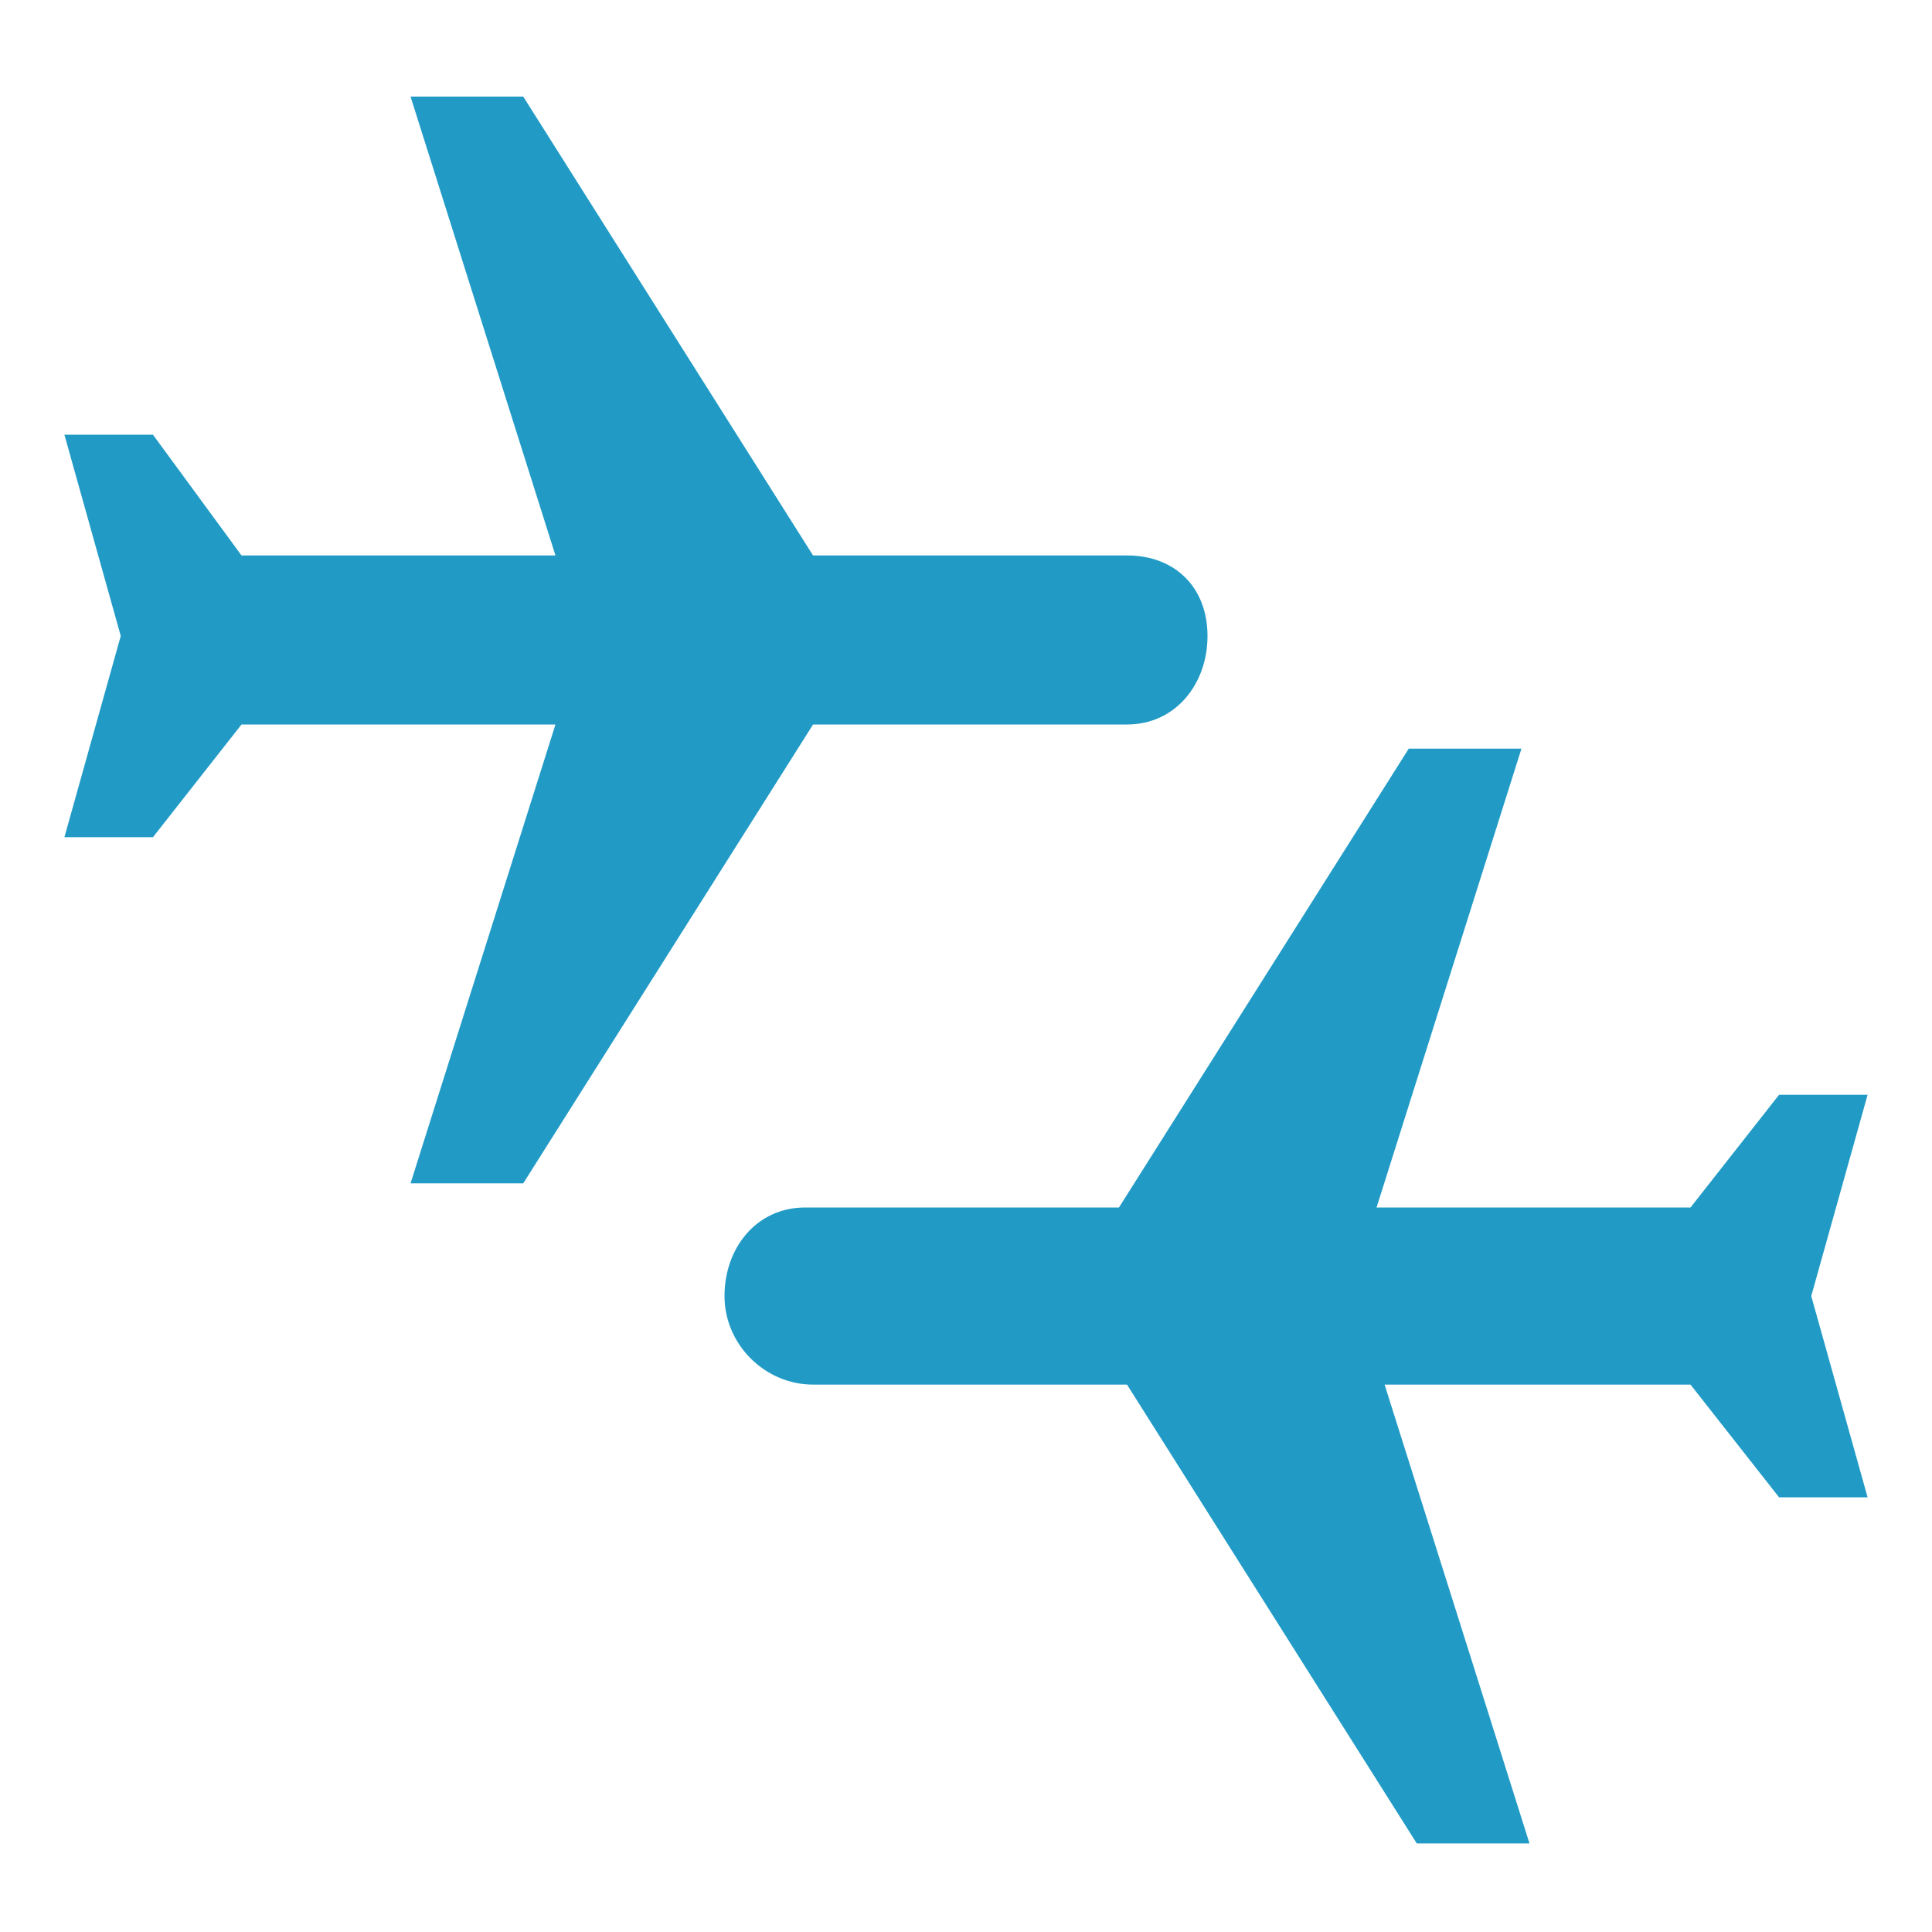 <?xml version="1.0" encoding="utf-8"?>
<!-- Generator: Adobe Illustrator 23.0.3, SVG Export Plug-In . SVG Version: 6.00 Build 0)  -->
<svg version="1.1" id="Layer_1" xmlns="http://www.w3.org/2000/svg" xmlns:xlink="http://www.w3.org/1999/xlink" x="0px" y="0px"
	 viewBox="0 0 24 24" style="enable-background:new 0 0 24 24;" xml:space="preserve">
<g>
	<path style="fill:#219BC6;" d="M5.1,14.7h1.4L10.1,9H14C14.6,9,15,8.5,15,7.9S14.6,6.9,14,6.9h-3.9L6.5,1.2H5.1l1.8,5.7H3L1.9,5.4
		H0.8l0.7,2.5l-0.7,2.5h1.1L3,9h3.9L5.1,14.7z"/>
	<path style="fill:#219BC6;" d="M18.9,9.3h-1.4L13.9,15H10C9.4,15,9,15.5,9,16.1c0,0.6,0.5,1.1,1.1,1.1h3.9l3.6,5.7h1.4l-1.8-5.7H21
		l1.1,1.4h1.1l-0.7-2.5l0.7-2.5h-1.1L21,15h-3.9L18.9,9.3z"/>
</g>
</svg>
